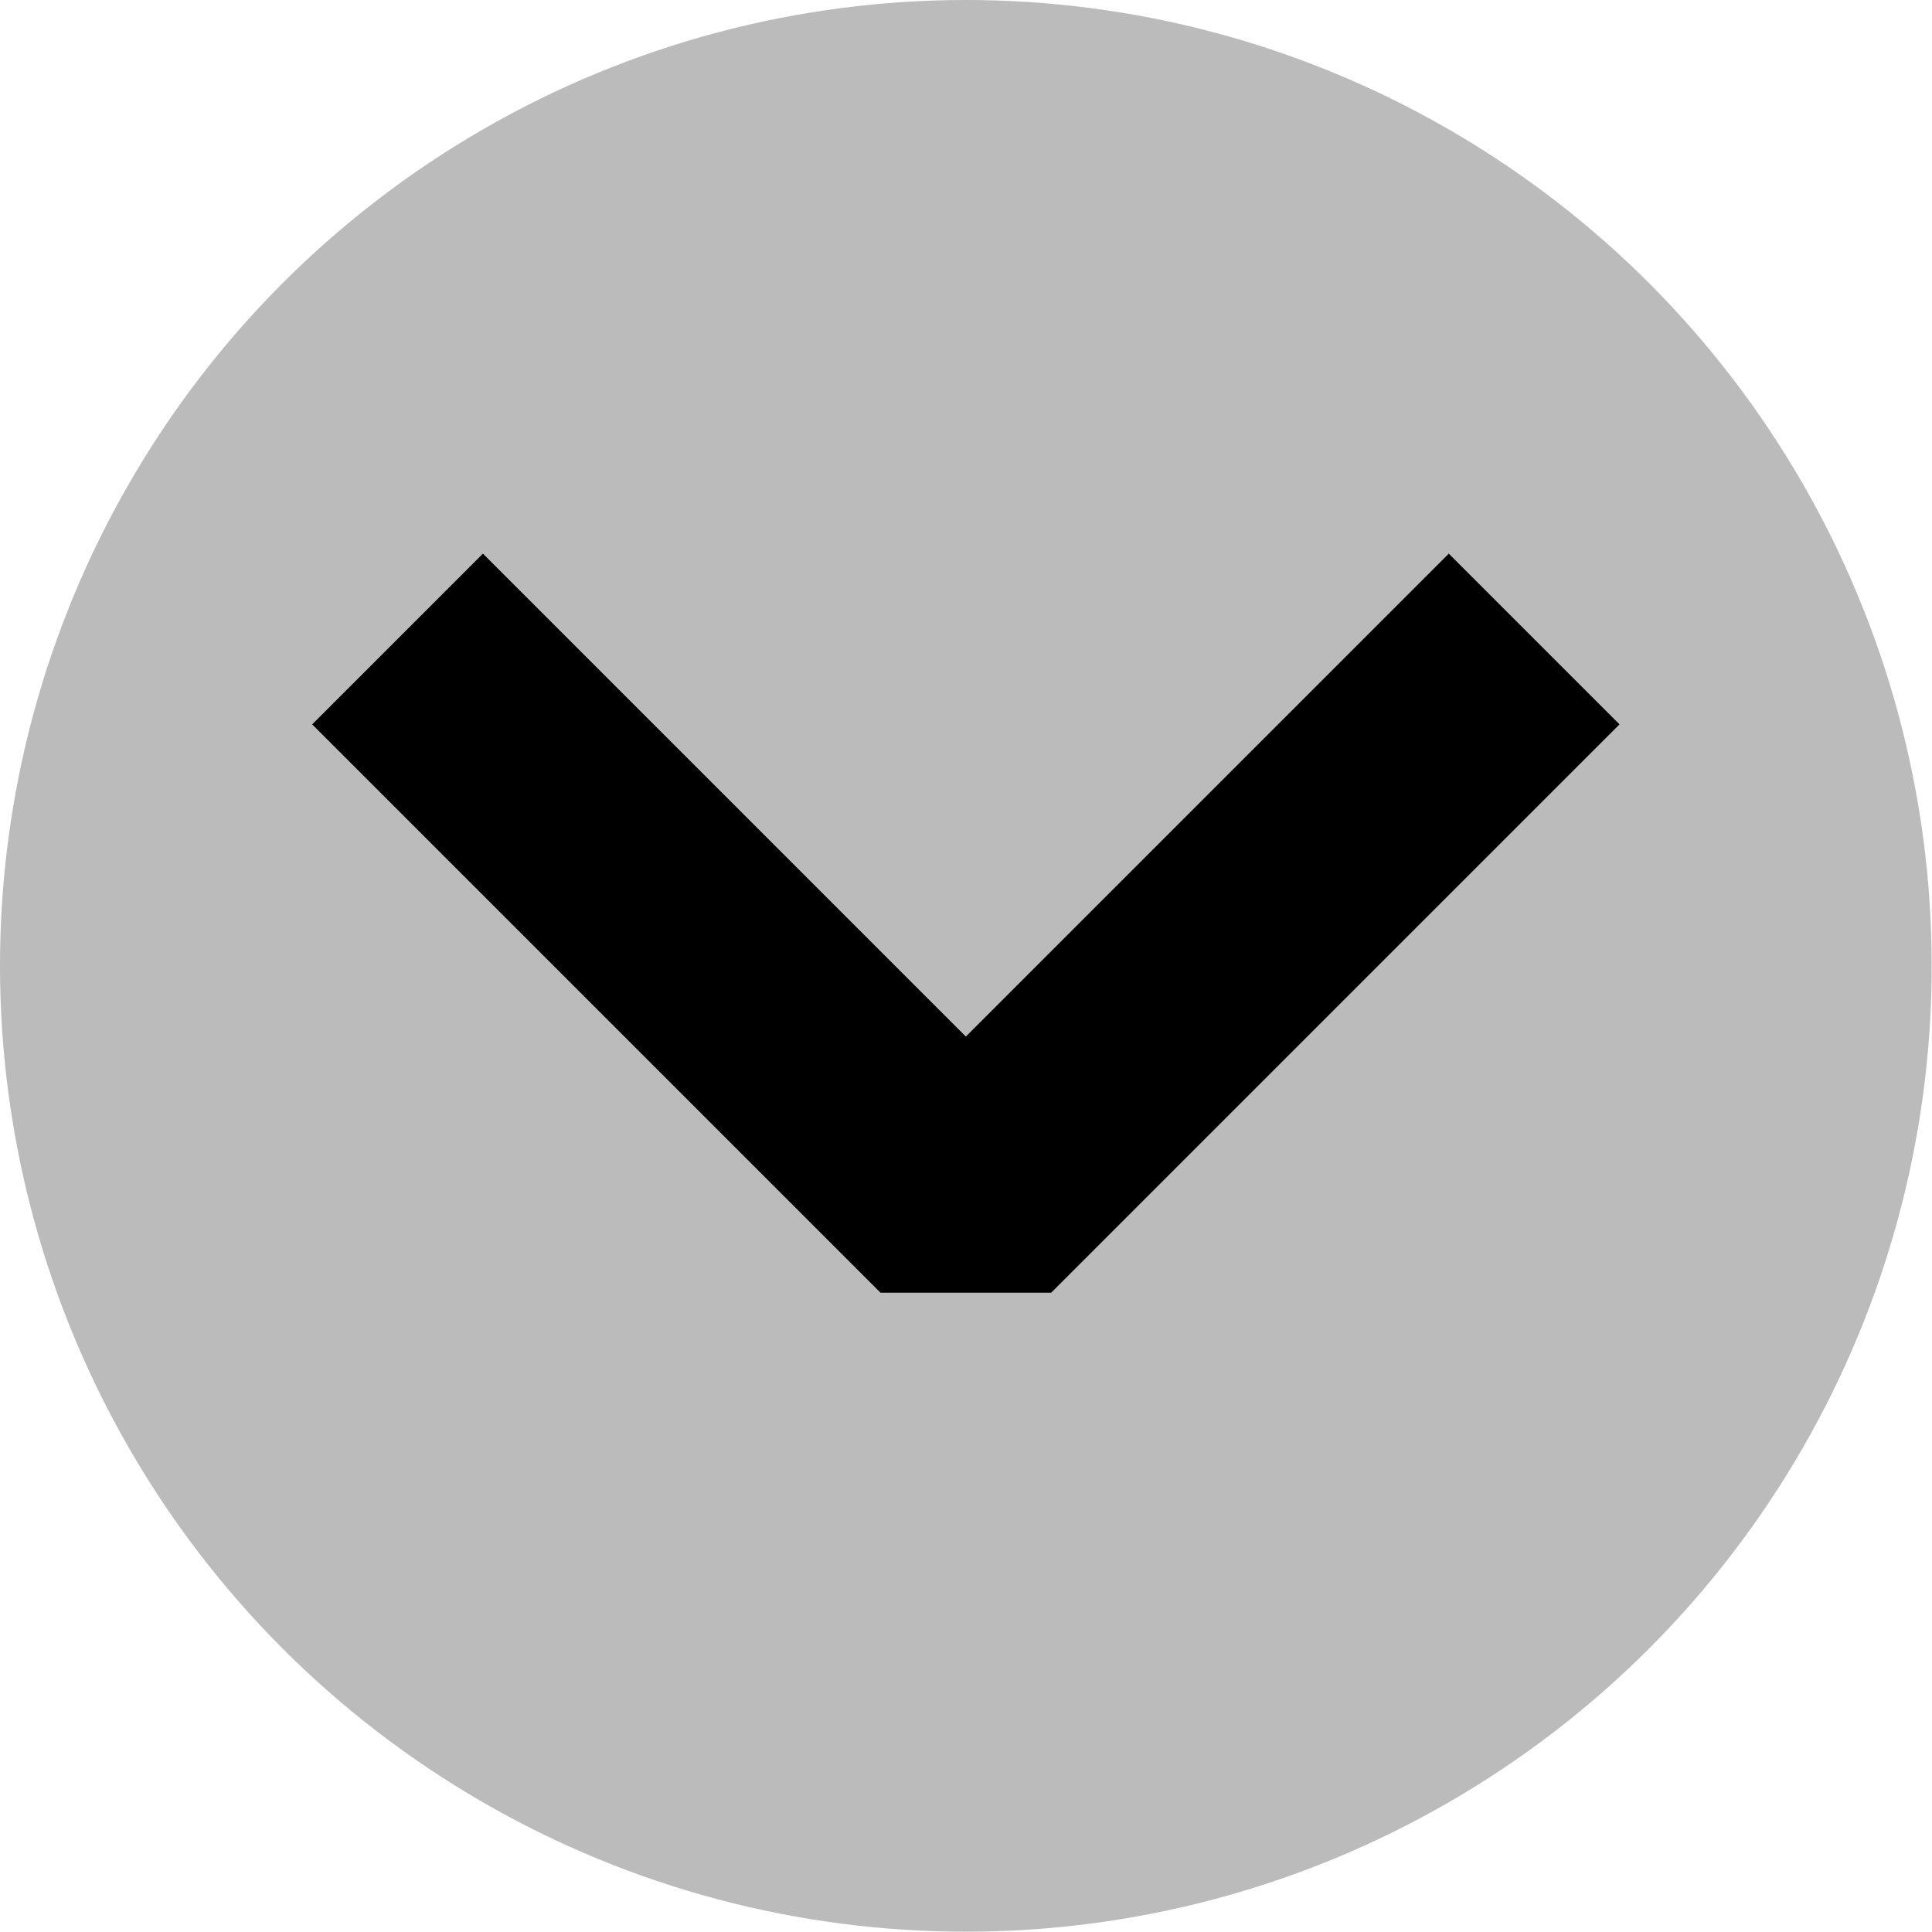 <?xml version="1.0" encoding="UTF-8" standalone="no"?>
<svg viewBox="0 0 50 50"
 xmlns="http://www.w3.org/2000/svg" xmlns:xlink="http://www.w3.org/1999/xlink"  version="1.2" baseProfile="tiny">
<title>Qt SVG Document</title>
<desc>Generated with Qt</desc>
<defs>
</defs>
<g fill="none" stroke="black" stroke-width="1" fill-rule="evenodd" stroke-linecap="square" stroke-linejoin="bevel" >

<g fill="#bbbbbb" fill-opacity="1" stroke="none" transform="matrix(2.083,0,0,2.083,0,0)"
font-family="Noto Sans" font-size="10" font-weight="400" font-style="normal" 
>
<circle cx="12" cy="12" r="12"/>
</g>

<g fill="none" stroke="#000000" stroke-opacity="1" stroke-width="3" stroke-linecap="butt" stroke-linejoin="miter" stroke-miterlimit="4" transform="matrix(2.083,0,0,2.083,0,0)"
font-family="Noto Sans" font-size="10" font-weight="400" font-style="normal" 
>
<polyline fill="none" vector-effect="none" points="6,9 12,15 18,9 " />
</g>

<g fill="none" stroke="#000000" stroke-opacity="1" stroke-width="1" stroke-linecap="square" stroke-linejoin="bevel" transform="matrix(1,0,0,1,0,0)"
font-family="Noto Sans" font-size="10" font-weight="400" font-style="normal" 
>
</g>
</g>
</svg>
